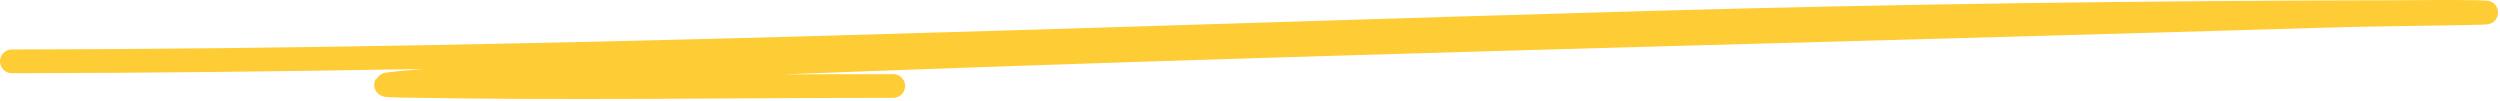<svg width="421" height="17" viewBox="0 0 421 17" fill="none" xmlns="http://www.w3.org/2000/svg">
<path d="M2 10.332C94.083 10.186 185.894 6.412 277.92 3.837C319.735 2.668 361.567 2.117 403.397 2.041C407.973 2.033 412.55 1.953 417.124 2.041C424.864 2.19 401.646 2.361 393.908 2.594C299.8 5.422 205.609 7.445 111.539 11.346C99.935 11.827 87.307 12.47 75.609 13.28C73.027 13.459 70.448 13.679 67.871 13.925C64.167 14.28 64.022 14.364 67.687 14.432C95.245 14.947 122.855 14.478 150.417 14.478" stroke="#FECD36" stroke-width="4" stroke-linecap="round"/>
</svg>
